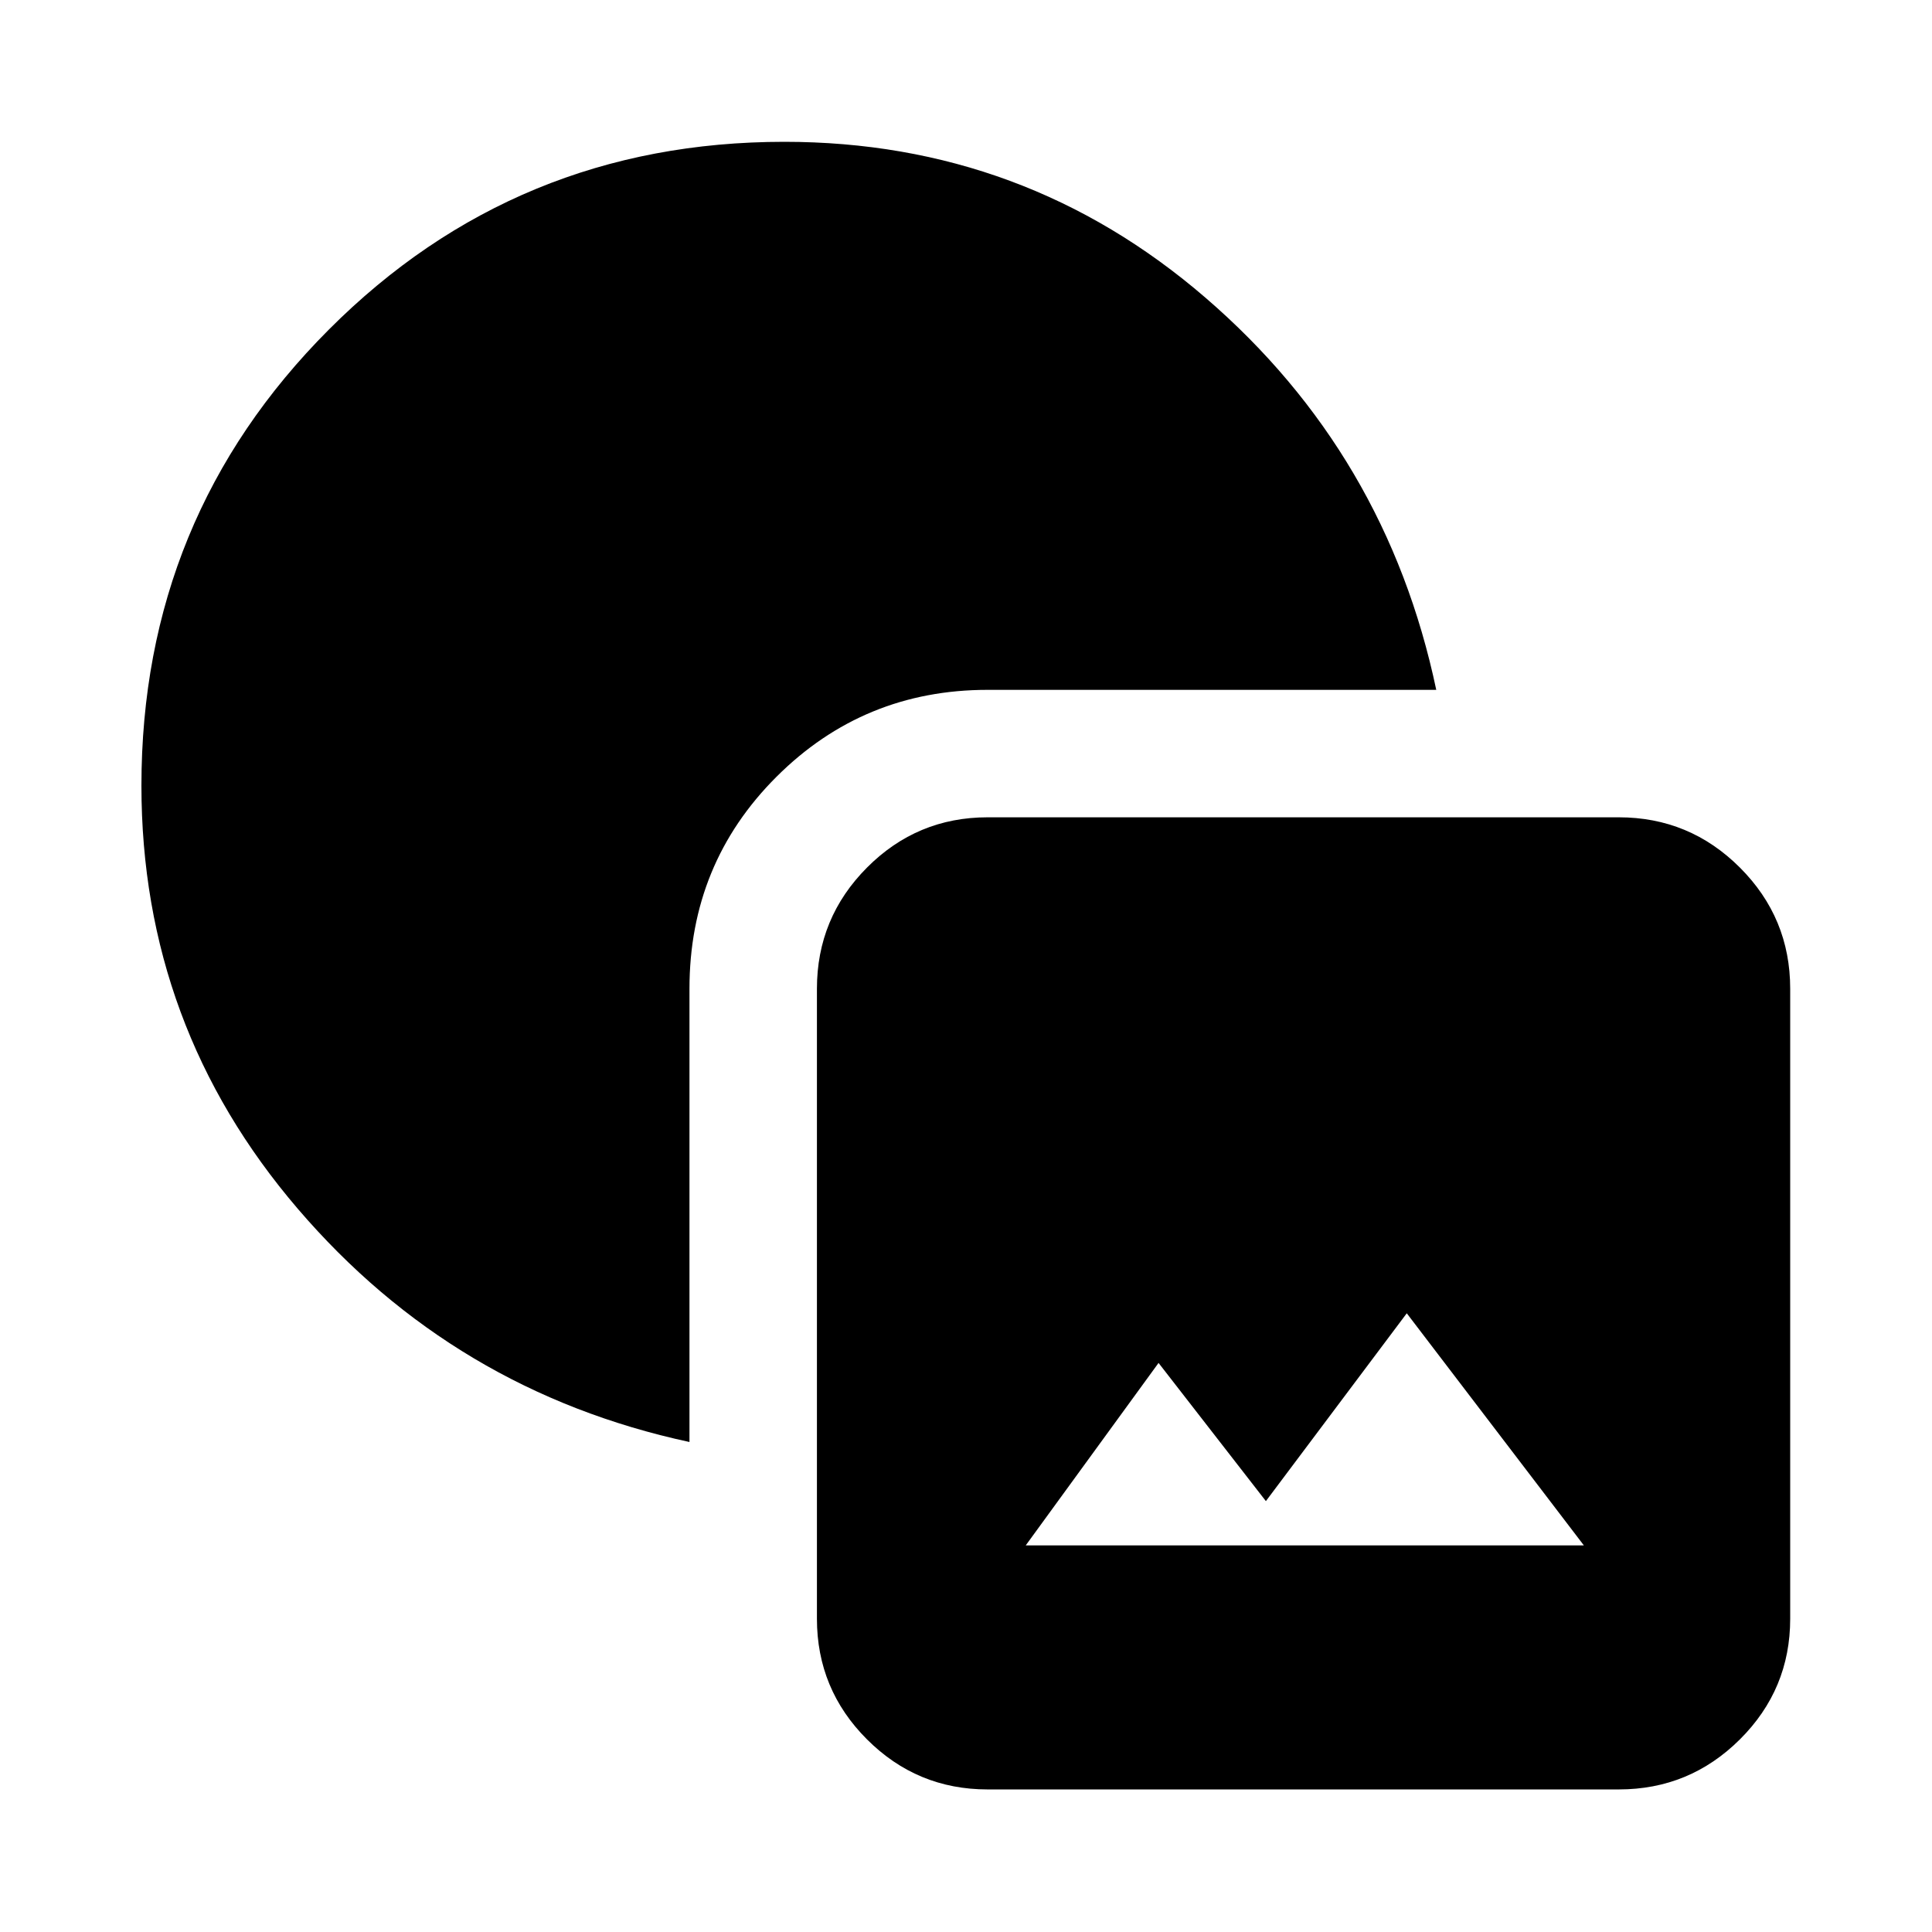 <svg xmlns="http://www.w3.org/2000/svg" height="40" viewBox="0 -960 960 960" width="40"><path d="M490.74-70.84q-35.065 0-59.939-24.874-24.874-24.874-24.874-59.938v-313.043q0-35.22 24.874-60.205 24.874-24.984 59.939-24.984h313.608q35.22 0 60.204 24.984 24.985 24.985 24.985 60.205v313.043q0 35.064-24.985 59.938-24.984 24.874-60.204 24.874H490.74ZM509.681-192.1h277.334l-88-115.333-70 93.333-53.334-68.667-66 90.667Zm-167.087-51.377Q225.645-268.674 147.96-359.373q-77.686-90.699-77.686-210.248 0-133.287 93.126-226.602 93.126-93.314 226.308-93.314 119.462 0 209.37 77.54t114.589 194.78H490.74q-61.627 0-104.886 43.172-43.26 43.172-43.26 105.35v225.217Z"/></svg>